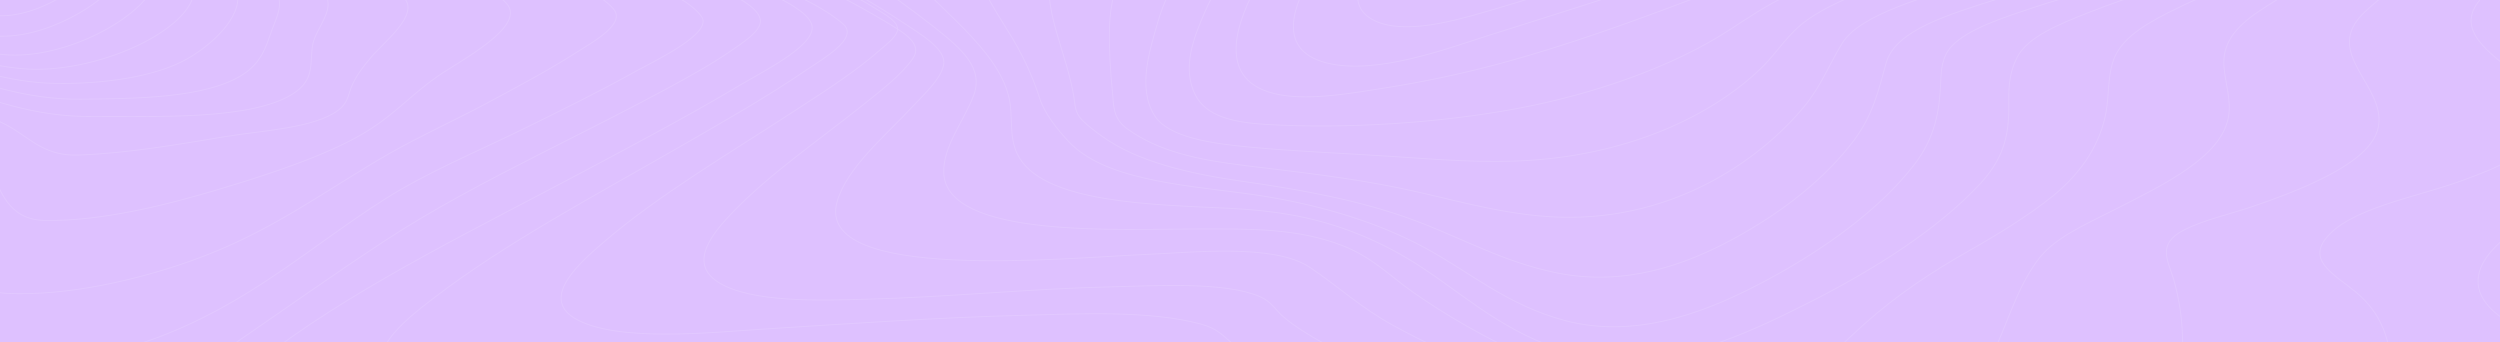 <svg width="2745" height="376" viewBox="0 0 2745 376" fill="none" xmlns="http://www.w3.org/2000/svg">
<rect width="2745" height="376" fill="#DEC1FF"/>
<g clip-path="url(#clip0_817:2652)">
<rect width="1440" height="358" fill="#DEC1FF"/>
<g opacity="0.12">
<path fill-rule="evenodd" clip-rule="evenodd" d="M891.813 30.339C891.608 5.921 809.498 -21.537 774.424 -35.694C705.073 -63.693 632.944 -89.549 561.483 -115.819C490.023 -142.088 418.37 -168.286 350.228 -197.126C305.983 -215.847 253.996 -236.932 223.989 -263.664C160.066 -320.631 361.61 -312.172 413.817 -313.418C546.628 -316.601 698.963 -315.148 823.453 -344.814C897.768 -362.524 927.402 -392.226 911.441 -435.514C906.296 -449.592 891.067 -465.792 903.968 -479.507C917.743 -494.155 949.434 -502.607 975.737 -508.276C1071.67 -528.926 1181.98 -531.319 1283.48 -533.911C1392.94 -536.76 1503.42 -535.926 1612.1 -536.147C1658.19 -536.24 1706.31 -545.404 1750.2 -552.853C1807.73 -562.616 1864.58 -573.582 1921.63 -584.185C2047.15 -607.456 2176.49 -631.967 2309.29 -637.877C2392.45 -641.58 2483.35 -636.574 2547.95 -604.366C2580.39 -588.194 2597.37 -564.154 2616.12 -542.798C2638.82 -516.999 2660.62 -490.95 2684.79 -465.557C2762.64 -383.773 2873.79 -303.854 3054.21 -299.838C3081.5 -299.233 3108.3 -301.205 3135.47 -301.576C3152.77 -301.804 3168.16 -299.489 3174.59 -289.47C3190.76 -264.34 3139.94 -224.669 3119.11 -204.731C3073.49 -161.086 3022.04 -119.4 2973.85 -76.632C2941.96 -48.347 2886.77 -9.695 2886.19 24.671C2885.68 55.291 2959.25 77.423 2999.3 92.505C3036.83 106.626 3104.83 126.386 3108.95 155.112C3110.94 169.041 3094.35 180.584 3077.02 189.542C3046.66 205.208 3011.67 216.26 2984.36 234.134C2939.56 263.458 2902.13 303.805 2908.21 343.319C2912.43 370.699 2940.65 388.63 2976.55 405.77C2991.64 412.976 3003.88 418.075 3004.68 429.775C3005.96 448.353 2992.82 468.014 2981.99 485.24C2943.25 546.886 2888.23 606.495 2827.02 662.153C2796.43 689.967 2763.39 717.696 2722.84 741.423C2696.28 757.004 2660.46 775.547 2619.94 775.525C2573.03 775.525 2523.4 766.154 2477.81 759.147C2392.65 746.052 2308.52 730.913 2224.72 715.382C2030.94 679.449 1838.98 640.607 1648.83 598.855C1514.9 569.395 1378.13 539.893 1252.21 500.728C1227.66 493.037 1204.48 484.069 1182.99 473.946C1160.03 463.314 1131.55 458.557 1102.66 455.011C923.364 433 726.938 449.898 546.898 460.494C501.2 463.179 455.502 465.878 409.675 467.758C370.279 469.374 323.115 474.01 284.825 467.046C209.378 453.338 275.333 402.815 303.218 382.228C401.392 309.744 528.055 248.418 645.458 185.811C701.278 155.995 757.523 126.258 810.308 94.755C837.794 78.377 891.993 51.745 891.813 30.339Z" stroke="white"/>
<path fill-rule="evenodd" clip-rule="evenodd" d="M925.645 26.223C895.554 0.385 842.759 -18.712 798.934 -36.685C735.868 -62.558 670.82 -86.993 606.75 -112.133C546.168 -135.907 485.457 -159.951 429.353 -186.949C395.143 -203.412 352.22 -223.1 336.016 -247.45C300.866 -300.228 489.962 -292.221 536.643 -293.602C652.698 -297.018 784.274 -297.801 891.641 -325.589C958.684 -342.942 986.228 -371.72 971.928 -411.672C966.986 -425.495 958.08 -437.296 969.354 -451.048C982.392 -466.963 1012.38 -476.885 1039.87 -483.889C1125.99 -505.833 1227.78 -510.496 1321.13 -514.375C1417.57 -518.382 1518.06 -521.208 1611.39 -518.275C1648.72 -517.108 1691.68 -523.735 1728.62 -528.817C1785.46 -536.646 1841.71 -545.679 1898.27 -554.078C2013.2 -571.161 2131.12 -587.617 2250.69 -589.489C2337.01 -590.841 2427.02 -583.51 2498.84 -555.174C2571.62 -526.439 2603.91 -481.896 2644.27 -439.552C2713.98 -366.346 2808.13 -277.338 2969.4 -261.871C2993.85 -259.522 3017.36 -260.796 3041.78 -260.219C3054.35 -259.927 3068.65 -259.002 3075.02 -252.148C3091.56 -234.353 3046.24 -201.818 3030.99 -188.187C2988.85 -150.52 2941.47 -114.696 2897.31 -77.754C2862.24 -48.422 2817.78 -15.829 2804.22 18.941C2787.76 61.136 2895.32 91.158 2933.14 120.868C2998.72 172.387 2874.48 201.741 2813.23 226.304C2742.89 254.505 2684.83 305.952 2747.88 349.585C2772 366.269 2801.68 376.212 2812.46 397.986C2829.3 432.037 2816.56 470.95 2802.89 504.61C2782.3 555.211 2749.71 605.263 2705.41 650.995C2673.67 683.737 2621.02 735.078 2543.91 731.227C2492 728.658 2439.23 719.269 2388.69 710.97C2313.01 698.549 2238.28 684.392 2163.96 669.687C1992.38 635.834 1822.69 598.509 1656.34 557.453C1542.83 529.43 1226.21 414.912 1202.39 410.826C1131.36 398.655 1050.59 400.797 977.36 402.683C879.942 405.189 783.013 411.68 686.161 417.695C640.059 420.542 593.725 424.023 547.377 425.425C514.39 426.421 471.067 427.275 442.173 416.663C385.774 395.957 448.608 348.581 474.594 328.537C554.199 267.089 654.899 213.876 749.318 159.468C795.652 132.755 842.694 106.084 884.756 77.229C901.719 65.577 944.243 42.181 925.645 26.223Z" stroke="white"/>
<path fill-rule="evenodd" clip-rule="evenodd" d="M967.276 12.972C885.096 -38.732 771.671 -77.186 673.778 -120.368C624.646 -142.048 575.204 -164.319 532.827 -190.142C510.783 -203.57 483.256 -220.551 479.01 -239.269C467.66 -289.342 638.093 -282.571 689.105 -284.472C787.731 -288.16 899.149 -290.958 988.625 -316.511C1043.29 -332.132 1070.21 -357.771 1060 -391.469C1055.47 -406.42 1048.41 -419.122 1060 -433.803C1071.73 -448.676 1096.18 -459.171 1120.94 -467.038C1192.09 -489.665 1280.51 -496.899 1360.62 -502.288C1454.6 -508.566 1549.28 -511.017 1643.9 -509.622C1726.78 -508.419 1809.25 -521.953 1890.17 -530.874C1997.37 -542.686 2106.51 -553.003 2216.2 -551.443C2302.83 -550.205 2390.15 -540.472 2464.21 -514.606C2539.46 -488.262 2584.71 -448.833 2625.5 -406.285C2687.17 -341.965 2764.02 -255.772 2899.31 -231.344C2918.99 -227.784 2937.33 -227.393 2957.62 -226.773C2967.48 -226.474 2980.21 -226.382 2985.1 -220.693C2996.86 -206.995 2953.37 -180.438 2941.24 -171.182C2902.5 -141.635 2860.51 -113.419 2820.81 -84.263C2783.75 -57.044 2743.38 -28.679 2720.36 3.217C2683.72 54.017 2800.85 83.721 2797.57 132.129C2795.53 162.181 2743.52 183.733 2702.34 198.642C2651.64 216.975 2578.64 229.029 2553.26 262.485C2534.35 287.404 2564.02 301.907 2586.86 320.818C2625.57 352.857 2628.21 396.287 2624.18 433.374C2618.75 483.491 2597.53 534.348 2561.4 580.413C2545.04 601.295 2524.99 623.018 2495.47 639.236C2467.81 654.437 2441.64 658.332 2404.68 655.22C2291.53 645.68 2177.3 619.087 2068.8 595.336C1932.48 565.49 1798.04 532.539 1667.62 495.466C1578.68 470.184 1487.74 443.435 1409.68 408.505C1389.33 399.399 1368.5 389.502 1353.62 377.491C1342.37 368.463 1337.6 361.009 1318.64 355.854C1262.46 340.582 1184.31 344.576 1124.11 346.164C1027.85 348.692 932.054 355.42 836.388 361.479C780.563 365.039 675.4 376.238 630.822 349.375C592.345 326.179 638.775 286.628 662.492 266.194C722.486 214.519 799.66 169.166 871.262 122.467C904.077 101.065 938.179 79.499 965.281 55.705C972.204 49.639 983.297 41.6 985.202 34.231C987.338 25.787 977.365 19.344 967.276 12.972Z" stroke="white"/>
<path fill-rule="evenodd" clip-rule="evenodd" d="M974.341 25.008C898.404 -20.708 806.919 -58.265 725.396 -101.045C688.843 -120.227 651.93 -140.348 624.078 -163.748C609.097 -176.331 593.189 -192.171 597.32 -207.811C609.174 -252.7 749.349 -248.646 805.98 -251.275C890.128 -255.137 986.8 -259.027 1061.2 -283.232C1109.95 -299.085 1128.22 -322.499 1119.12 -352.696C1109.35 -385.088 1131.2 -408.601 1180.9 -426.671C1243.22 -449.308 1321.89 -458.535 1394.25 -465.09C1481.42 -472.95 1569.71 -476.435 1658.02 -475.5C1743.9 -474.588 1827.11 -482.554 1912.43 -487.734C2025.55 -494.596 2142.3 -497.981 2254.15 -483.915C2351.53 -471.667 2439.49 -444.676 2505.42 -402.936C2574.29 -359.372 2608.39 -304.486 2664.31 -256.291C2699.19 -226.229 2747.83 -186.463 2813.01 -174.778C2834.74 -170.88 2874.36 -176.139 2857 -156.965C2847.07 -145.999 2828.5 -136.38 2813.83 -127.416C2790.12 -112.93 2765.63 -98.844 2741.52 -84.557C2690.14 -54.104 2635.12 -23.002 2596.61 13.059C2548.09 58.461 2620.22 93.404 2611.43 139.44C2606.7 164.215 2575.58 183.987 2542.66 199.52C2521.36 209.581 2498.05 218.296 2474.25 226.426C2449.4 234.919 2419.99 241.389 2398.31 252.369C2367.42 267.994 2380.83 286.492 2386.63 306.692C2396.82 342.192 2399.06 378.252 2393.29 414.056C2386.24 457.94 2369.7 503.079 2334.86 542.959C2321.31 558.485 2304.14 574.945 2278.64 585.355C2253.14 595.765 2226.77 595.052 2197.56 591.917C2110.9 582.654 2024.42 561.1 1942.22 540.672C1839.33 515.099 1738.46 486.52 1642.14 454.007C1575.65 431.562 1508.94 407.315 1453.31 376.883C1437.13 368.026 1421.74 358.543 1409.29 347.954C1400.75 340.694 1396.16 331.324 1383.78 325.866C1345.04 308.829 1267.26 313.917 1221.83 314.907C1131.16 316.881 1041.91 326.265 951.354 328.545C901.93 329.792 824.526 332.927 788.231 309.635C754.098 287.739 785.013 253.252 805.413 232.154C845.505 190.671 899.369 153.712 947.647 115.15C967.493 99.282 989.245 82.68 1002.1 64.561C1013.53 48.415 993.801 36.729 974.341 25.008Z" stroke="white"/>
<path fill-rule="evenodd" clip-rule="evenodd" d="M993.018 25.756C932.575 -14.473 859.708 -50.183 798.827 -91.066C763.192 -115.009 701.822 -155.259 729.382 -189.012C759.616 -226.103 865.007 -227.114 925.926 -230.102C998.432 -233.659 1083.58 -238.519 1145.63 -261.679C1165.26 -269 1181.97 -278.691 1189.06 -291.455C1196.65 -305.116 1188.35 -317.069 1187.27 -330.745C1185.01 -359.433 1215.95 -382.464 1256.9 -398.281C1314.77 -420.644 1387.13 -431.217 1455.49 -438.588C1532.93 -446.902 1611.65 -451.001 1690.53 -450.826C1765.92 -450.683 1840.51 -451.608 1915.98 -452.676C2014.67 -454.099 2114.74 -451.8 2210.48 -437.293C2304.78 -422.992 2390.52 -396.189 2457.87 -356.764C2523.57 -318.293 2567.9 -271.27 2606.73 -223.371C2628.76 -196.184 2665.98 -155.557 2718.52 -141.825C2741.89 -135.713 2764.82 -136.133 2739.97 -120.238C2708.69 -100.223 2666.52 -84.165 2630.28 -67.046C2578 -42.342 2524.41 -17.155 2480.53 12.216C2452.51 30.971 2440.02 49.172 2441.95 73.455C2443.44 91.955 2450.21 110.262 2446.79 128.832C2438.77 172.419 2376.75 202.309 2321.91 230.144C2286.64 248.045 2254.42 261.699 2236.26 287.164C2214.79 317.26 2205.77 350.004 2191.42 381.253C2175.65 415.569 2157.44 451.266 2123.03 481.491C2092.39 508.4 2055.14 520.467 1999.38 513.217C1912.4 501.918 1826.67 474.084 1749.46 448.334C1670.87 422.137 1593.63 392.68 1528.51 356.671C1493.35 337.225 1469.35 314.393 1438.13 293.503C1398.85 267.277 1310 277.21 1257.19 279.43C1169.54 283.115 893.724 310.693 919.174 221.371C929.797 184.088 971.631 149.679 1002.23 116.779C1014.91 103.125 1033.26 86.739 1036.13 71.093C1039.25 54.053 1011.19 37.866 993.018 25.756Z" stroke="white"/>
<path fill-rule="evenodd" clip-rule="evenodd" d="M1024.93 29.172C978.741 -7.283 923.463 -41.724 883.83 -81.098C858.119 -106.597 832.871 -140.668 866.038 -167.648C903.473 -198.095 986.017 -205.192 1046.67 -209.072C1109.16 -213.066 1183.76 -216.426 1234.83 -239.512C1251.08 -246.866 1264.48 -256.782 1266.97 -268.656C1269.38 -280.046 1262.59 -291.436 1264.84 -303.033C1269.88 -329.073 1298.4 -350.529 1335.18 -366.091C1443.98 -412.128 1605.91 -422.365 1737.17 -423.568C1802.88 -424.166 1870.5 -421.027 1936.63 -418.777C2022.44 -415.859 2108.37 -409.594 2190.21 -394.495C2364.21 -362.404 2480.84 -291.23 2562.29 -202.665C2587.92 -174.788 2607.54 -144.626 2647.71 -122.223C2668.42 -110.655 2663.9 -102.347 2642.72 -91.797C2609.62 -75.31 2569.24 -62.71 2532.5 -48.95C2480.24 -29.38 2426.87 -9.519 2380.65 13.924C2348.8 30.083 2326.18 45.652 2319.32 69.884C2314.42 87.162 2315.57 104.766 2312.62 122.15C2307.02 155.174 2287.82 187.949 2253.85 215.342C2226.85 237.055 2194.71 256.788 2161.49 275.603C2118.31 300.099 2081.79 324.986 2049 354.059C2005.52 392.543 1944.43 463.531 1842.02 444.745C1729.07 424.015 1623.21 371.343 1550.74 320.309C1526.41 303.174 1506.43 282.159 1473.61 269.523C1424.48 250.637 1374.62 251.299 1316.18 251.378C1228.69 251.484 1038.3 261.999 1036.24 189.444C1035.43 160.699 1057.91 133.519 1068.67 105.87C1080.8 74.903 1056.48 54.017 1024.93 29.172Z" stroke="white"/>
<path fill-rule="evenodd" clip-rule="evenodd" d="M1059.33 32.422C1013.65 -15.091 911.196 -93.165 989.117 -145.999C1030.28 -173.921 1103.08 -184.414 1164.15 -190.667C1213.3 -195.724 1272.57 -197.624 1309.7 -219.065C1337 -234.829 1324.88 -257.771 1335.34 -277.505C1348.32 -301.969 1378.11 -321.987 1414.71 -337.033C1517.01 -379.083 1659.24 -391.987 1782.3 -394.733C1910.1 -397.579 2050.92 -384.269 2171.19 -358.666C2321.14 -326.732 2433.48 -266.265 2512.04 -189.692C2526.54 -175.557 2539.71 -161.052 2553.63 -146.746C2562.98 -137.149 2576.84 -127.866 2584.21 -117.771C2596.49 -100.94 2582.03 -87.182 2558.85 -76.213C2525.51 -60.42 2484.56 -49.18 2446.55 -37.329C2394.57 -21.109 2341.43 -5.181 2293.08 13.848C2260.59 26.653 2226.58 40.447 2214.96 62.663C2207.02 77.815 2205.37 93.864 2205.66 109.557C2206.27 143.206 2203.08 170.416 2174.71 201.233C2128.02 251.826 2056.22 297.319 1980.37 335.171C1920.84 364.879 1826.65 411.026 1739.92 391.164C1662.1 373.38 1616.58 330.811 1565.31 296.394C1540.38 279.662 1512.38 264.382 1479.48 252.481C1437.99 237.478 1398.94 231.182 1349.8 228.728C1267.08 224.595 1142.35 223.52 1116.78 168.602C1107.34 148.335 1112.73 127.342 1107.77 106.811C1101.3 79.665 1082.38 56.389 1059.33 32.422Z" stroke="white"/>
<path fill-rule="evenodd" clip-rule="evenodd" d="M1106.84 34.182C1074.31 -17.807 1031.57 -83.327 1110.14 -129.532C1148.21 -151.916 1201.74 -164.429 1253.56 -173.779C1290.67 -180.481 1349.59 -182.454 1372.34 -203.057C1389.05 -218.219 1391.37 -239.135 1406.48 -255.38C1427.26 -277.714 1458.72 -296.109 1495.64 -310.509C1591.82 -348.034 1717.08 -362.533 1831.31 -366.685C2079.53 -375.694 2332.09 -303.943 2464.91 -185.893C2504.51 -150.705 2555.63 -113.252 2491.63 -77.302C2421.76 -38.082 2316.5 -19.708 2233.1 8.159C2201.23 18.799 2160.63 31.589 2142.85 50.854C2132.15 62.434 2131.42 76.962 2130.93 89.71C2129.65 122.178 2124.78 151.377 2101.19 181.672C2064.76 228.49 2006.67 271.684 1940.85 307.064C1883.44 337.916 1801.57 374.172 1718.2 351.931C1654.27 334.839 1613.73 298.561 1564.06 271.819C1508.79 242.036 1440.43 221.967 1365.36 212.16C1292.34 202.646 1212.25 196.229 1173.76 155.806C1160.56 141.94 1146.77 123.986 1141.82 108.639C1133.83 83.335 1122.13 58.433 1106.84 34.182Z" stroke="white"/>
<path fill-rule="evenodd" clip-rule="evenodd" d="M1159.81 34.548C1144.76 -17.949 1143.09 -72.689 1213.02 -114.065C1245.66 -133.368 1286.91 -147.082 1328.63 -159.506C1359.32 -168.649 1391.02 -176.36 1413.94 -191.348C1435.18 -205.225 1451.33 -221.338 1471.83 -235.579C1498.88 -254.45 1531.25 -270.787 1567.68 -283.96C1659.02 -316.92 1770.13 -332.335 1876.42 -337.682C1927.88 -340.281 1983.7 -341.634 2034.81 -334.55C2084.17 -327.714 2132.98 -316.906 2178.36 -304.303C2274.84 -277.538 2358.46 -238.341 2419.07 -188.785C2460.64 -154.793 2483.11 -121.741 2429.29 -87.257C2368.61 -48.388 2273.46 -26.942 2195.04 -1.715C2141.26 15.587 2080.98 32.547 2070.93 69.316C2062.93 98.573 2056.43 126.342 2035.73 153.997C2004.93 194.788 1959.63 231.739 1902.54 262.658C1850.32 290.826 1784.27 314.728 1709.58 299.683C1650.4 287.743 1604.49 260.992 1552.79 241.867C1495.17 220.506 1431.86 208.73 1365.2 199.26C1305.29 190.715 1248.88 177.586 1210.16 149.71C1202.24 144.014 1193.92 137.812 1187.81 131.44C1180.01 123.308 1180.61 115.248 1179.08 106.135C1175.1 82.082 1166.62 58.308 1159.81 34.548Z" stroke="white"/>
<path fill-rule="evenodd" clip-rule="evenodd" d="M1218.22 30.257C1219.5 -19.608 1241.17 -66.734 1300.51 -105.594C1325.88 -122.218 1356.17 -135.911 1384.09 -151.144C1406.57 -163.425 1427.81 -174.836 1453.65 -184.955C1514.96 -208.918 1564.79 -239.926 1629.94 -261.264C1716.91 -289.791 1816.54 -305.559 1915.39 -311.864C1963.66 -314.944 2013.52 -316.021 2062.36 -312.541C2104.3 -309.553 2144.47 -299.062 2181.73 -288.329C2254.77 -267.305 2325.68 -237.423 2373.1 -199.618C2477.65 -116.27 2271.52 -55.672 2165.73 -20.185C2117.07 -3.861 2042.72 15.045 2022.79 47.38C2008.55 70.48 1999.87 93.971 1981.52 116.358C1932.23 176.478 1832.18 247.188 1698.86 237.774C1641.81 233.752 1589.81 217.413 1536.55 206.445C1481.71 195.148 1425.11 188.851 1368.11 181.941C1314.84 175.486 1272.38 166.301 1237.97 141.675C1221.52 129.915 1222.98 115.837 1221.51 101.41C1219.12 77.711 1217.64 53.877 1218.22 30.257Z" stroke="white"/>
<path fill-rule="evenodd" clip-rule="evenodd" d="M1271.4 23.87C1292.82 -51.396 1372.37 -133.566 1489.35 -177.276C1626.94 -228.694 1776 -271.992 1940.4 -284.44C2016.62 -290.211 2100.11 -293.051 2172.03 -274.177C2226.76 -259.823 2290.34 -238.366 2320.46 -208.191C2394.15 -134.384 2230.23 -75.629 2136.85 -41.483C2086.57 -23.1 2022.56 -5.188 1984.67 21.657C1962.68 37.221 1951.46 57.809 1933.7 74.904C1879.91 126.706 1791.36 168.488 1681.06 175.961C1630.06 179.412 1578.68 175.142 1528.07 171.748C1476.26 168.275 1423.8 166.389 1372.31 161.542C1331.21 157.671 1282.77 151.116 1267.63 126.77C1248.54 96.09 1262.66 54.607 1271.4 23.87Z" stroke="white"/>
<path fill-rule="evenodd" clip-rule="evenodd" d="M1323.56 11.779C1354.79 -58.984 1420.95 -128.009 1532.15 -170.253C1591.12 -192.653 1659.58 -208.117 1725.31 -223.395C1799.81 -240.71 1877.65 -254.15 1957.15 -260.817C2056.14 -269.122 2216.46 -276.607 2268.18 -214.178C2319.51 -152.211 2189.8 -97.368 2113.09 -66.114C2063.91 -46.092 2011.28 -27.716 1964.29 -5.828C1938.82 6.038 1919.19 19.749 1897.63 33.667C1838.04 72.228 1753.08 102.756 1666.49 119.052C1582.57 134.85 1478.75 141.845 1390.16 136.624C1351.93 134.38 1324.61 126.809 1313.05 105.284C1297.03 75.362 1310.64 41.01 1323.56 11.779Z" stroke="white"/>
<path fill-rule="evenodd" clip-rule="evenodd" d="M1375.38 -7.28C1406.41 -69.584 1473.35 -126.49 1570.99 -163.884C1680.43 -205.803 1821.36 -229.096 1950.89 -240.941C2019.75 -247.233 2168.95 -264.291 2204.05 -215.471C2239.14 -166.65 2137.69 -118.539 2079.29 -92.054C2008.42 -59.959 1932.02 -28.97 1855.7 -0.173C1789.39 24.865 1718.64 50.464 1646.82 69.799C1606.31 80.768 1564.11 89.724 1520.73 96.56C1488.6 101.582 1447.75 109.072 1414.07 105.334C1329.12 95.894 1360.54 22.51 1375.38 -7.28Z" stroke="white"/>
<path fill-rule="evenodd" clip-rule="evenodd" d="M1439.35 -25.937C1507.44 -143.761 1723.17 -201.709 1930.89 -221.908C1979.16 -226.596 2114.46 -243.5 2141.44 -207.508C2167.59 -172.611 2084.44 -131.225 2045.51 -111.618C1924.89 -50.859 1775.86 -5.81 1634.64 38.82C1590.56 52.75 1511.06 82.98 1456.38 69.035C1397.01 53.867 1425.24 -1.505 1439.35 -25.937Z" stroke="white"/>
<path fill-rule="evenodd" clip-rule="evenodd" d="M1509.09 -48.615C1568.31 -135.384 1740.54 -185.149 1898.89 -201.555C1937.68 -205.569 2036.18 -218.067 2065.56 -193.854C2092.74 -171.455 2027.87 -139 2003.6 -126.103C1949.56 -97.384 1885.53 -73.725 1822.26 -50.985C1763.77 -29.946 1704.64 -8.38 1643.1 9.414C1610.68 18.78 1549.88 38.766 1513.04 24.303C1473.38 8.745 1495.95 -29.348 1509.09 -48.615Z" stroke="white"/>
<path fill-rule="evenodd" clip-rule="evenodd" d="M-394.872 97.112C-396.503 41.524 -449.868 -16.249 -423.513 -72.89C-401.872 -119.409 -292.92 -123.293 -227.559 -144.369C-175.62 -161.113 -146.144 -190.774 -118.055 -219.234C-92.817 -244.784 -70.149 -271.102 -43.562 -296.232C-26.352 -312.479 3.201 -344.381 40.524 -344.957C76.255 -345.512 109.019 -320.652 129.774 -305.956C156.836 -286.801 180.827 -266.379 207.105 -246.918C251.39 -214.091 304.524 -189.793 365.363 -166.796C434.599 -140.63 504.977 -115.357 576.499 -90.978C629.157 -72.975 682.175 -55.107 732.792 -35.326C764.541 -22.914 834.616 0.375 834.938 23.257C835.091 34.176 816.403 46.268 803.804 54.996C782.484 69.769 758.184 83.277 733.806 96.493C688.404 121.111 641.076 144.613 594.261 168.399C533.498 199.27 475.458 229.635 422.042 264.681C366.815 300.958 314.053 338.429 260.213 375.389C223.75 400.427 187.326 428.545 134.732 443.909C68.857 463.114 14.786 442.863 -51.834 442.628C-109.142 442.422 -104.916 368.902 -112.198 348.459C-119.506 327.767 -135.612 308.505 -141.854 287.763C-149.637 261.872 -149.74 235.383 -151.654 209.214C-153.978 177.205 -154.903 146.733 -216.694 134.527C-251.859 127.592 -289.902 126.133 -326.3 121.979C-349.881 119.283 -394.358 114.674 -394.872 97.112Z" stroke="white"/>
<path fill-rule="evenodd" clip-rule="evenodd" d="M-366.699 87.223C-372.706 40.626 -408.195 -19.014 -374.635 -67.114C-345.963 -108.219 -256.295 -113.547 -195.916 -135.139C-146.072 -152.949 -123.883 -182.093 -98.968 -210.723C-78.979 -233.69 -59.594 -256.878 -36.904 -279.112C-20.182 -295.497 5.351 -323.158 40.12 -326.549C71.377 -329.598 104.898 -305.178 122.443 -292.754C148.041 -274.617 169.934 -254.919 192.547 -235.635C232.281 -201.761 272.966 -171.3 331.12 -146.416C389.531 -121.426 453.434 -102.74 518.02 -83.292C568.546 -68.076 618.814 -52.418 666.819 -34.85C702.578 -21.771 753.992 -5.03 770.353 18.293C783.307 36.744 717.615 67.362 698.243 78.169C658.368 100.388 616.113 121.247 573.781 141.977C522.174 167.238 468.922 189.329 423.348 218.145C341.835 269.664 273.7 333.821 168.815 372.112C105.554 395.207 35.155 401.113 -35.206 397.658C-63.067 396.29 -69.756 374.512 -73.267 361.811C-79.107 340.71 -79.84 319.246 -84.33 298.06C-88.536 278.227 -97.874 259.384 -105.399 239.936C-113.014 220.232 -115.149 200.043 -120.758 180.203C-124.231 167.886 -127.665 153.553 -142.856 143.651C-158.575 133.4 -184.507 129.104 -207.171 125.841C-249.735 119.772 -362.454 120.107 -366.699 87.223Z" stroke="white"/>
<path fill-rule="evenodd" clip-rule="evenodd" d="M-330.438 67.717C-340.54 24.945 -354.684 -28.329 -313.527 -67.736C-279.887 -99.958 -208.14 -106.909 -156.893 -127.903C-114.27 -145.362 -98.17 -173.13 -77.013 -198.935C-59.652 -220.1 -42.201 -241.358 -21.16 -261.5C-5.201 -276.774 15.364 -297.485 47.048 -302.814C74.139 -307.367 104.742 -286.97 119.761 -276.817C145.332 -259.515 166.181 -240.128 186.888 -220.997C220.76 -189.693 251.93 -156.255 300.139 -130.792C346.983 -106.083 402.631 -91.499 459.321 -75.1C502.742 -62.535 545.893 -49.487 586.805 -34.504C618.22 -23.007 657.15 -9.383 673.52 9.748C687.676 26.247 651.333 45.776 633.174 57.415C603.188 76.624 569.908 94.247 537.091 111.941C501.674 131.029 462.448 148.638 428.177 168.195C356.108 209.353 298.53 254.921 209.705 286.453C152.179 306.878 74.769 325.433 6.767 322.096C-42.137 319.692 -38.919 259.773 -43.617 240.628C-51.338 209.324 -66.254 176.434 -89.947 147.599C-110.293 122.89 -158.644 115.27 -203.12 109.728C-230.983 106.249 -260.183 104.371 -287.132 98.993C-318.328 92.76 -326.204 85.646 -330.438 67.717Z" stroke="white"/>
<path fill-rule="evenodd" clip-rule="evenodd" d="M-296.614 47.668C-302.629 11.506 -301.277 -31.256 -262.314 -62.537C-228.168 -89.937 -167.373 -97.151 -124.133 -118.735C-90.387 -135.575 -77.133 -163.031 -58.985 -185.301C-36.805 -212.529 -5.724 -262.819 50.228 -273.066C102.277 -282.591 156.71 -221.741 175.554 -203.596C205.385 -174.876 230.334 -143.381 266.515 -116.859C297.672 -94.025 339.417 -81.403 383.726 -67.839C440.219 -50.514 525.989 -29.971 556.194 3.793C578.709 28.952 505.497 66.356 480.496 83.787C454.349 101.997 434.655 123.581 407.67 141.148C365.088 168.869 296.088 191.189 239.118 208.221C183.733 224.789 111.809 243.127 48.978 242.035C7.684 241.322 -0.173 206.016 -8.983 188.77C-21.606 164.253 -38.389 142.283 -74.441 125.608C-111.137 108.633 -154.389 100.634 -199.857 93.634C-223.196 90.066 -249.82 87.284 -270.699 80.077C-293.768 72.235 -294.296 61.568 -296.614 47.668Z" stroke="white"/>
<path fill-rule="evenodd" clip-rule="evenodd" d="M-255.403 26.825C-255.069 -4.417 -242.166 -37.731 -203.907 -61.83C-172.042 -81.902 -122.164 -88.612 -91.66 -109.132C-67.497 -125.377 -55.198 -148.183 -39.021 -167.049C-19.237 -190.167 8.738 -230.554 57.936 -238.577C105.952 -246.387 148.422 -201.904 166.833 -184.302C193.794 -158.493 215.619 -131.135 242.824 -105.397C264.136 -85.204 290.199 -72.189 324.901 -59.174C365.638 -43.887 422.475 -26.953 444.236 -1.662C459.925 16.65 421.948 45.91 408.16 62.042C398.916 72.877 390.455 83.882 385.808 95.626C382.187 104.771 381.828 113.235 371.339 121.088C344.93 140.841 287.027 143.418 247.741 149.929C195.565 158.57 140.205 168.39 85.603 170.264C52.043 171.436 34.916 154.317 15.761 142.275C-6.873 128.039 -38.919 117.8 -66.907 107.058C-103.843 92.857 -144.041 84.024 -185.625 74.979C-204.382 70.896 -226.413 66.891 -240.947 58.776C-256.122 50.362 -255.518 38.1 -255.403 26.825Z" stroke="white"/>
<path fill-rule="evenodd" clip-rule="evenodd" d="M-212.119 8.278C-205.488 -17.96 -184.822 -43.038 -149.917 -61.587C-123.16 -75.827 -87.625 -83.845 -66.15 -100.955C-46.14 -116.904 -32.196 -135.04 -15.668 -152.093C1.823 -170.122 27.809 -200.255 68.15 -205.161C111.628 -210.444 145.119 -180.047 163.664 -163.201C187.093 -141.911 204.892 -119.005 225.841 -96.982C241.622 -80.567 261.753 -65.554 285.562 -52.444C310.533 -38.623 344.397 -25.387 357.031 -6.383C368.199 10.45 347.302 30.814 343.613 47.881C339.668 66.117 346.582 85.27 324.709 100.928C279.599 133.219 166.389 127.23 101.668 127.921C37.808 128.633 -13.535 108.874 -65.212 90.076C-99.346 77.666 -134.893 67.156 -169.888 55.593C-205.565 43.794 -217.954 31.369 -212.119 8.278Z" stroke="white"/>
<path fill-rule="evenodd" clip-rule="evenodd" d="M-171.904 -6.74C-152.293 -44.752 -91.044 -64.955 -47.257 -93.681C-11.431 -117.198 15.433 -165.899 75.769 -172.342C144.272 -179.653 185.28 -115.124 209.096 -90.225C235.522 -62.61 282.588 -40.148 302.16 -10.916C312.448 4.427 303.613 18.744 298.135 34.08C292.13 50.919 287.616 68.137 266.887 81.691C226.083 108.365 146.393 108.18 89.002 108.914C29.591 109.676 -22.966 91.397 -70.302 73.154C-120.505 53.834 -191.991 32.241 -171.904 -6.74Z" stroke="white"/>
<path fill-rule="evenodd" clip-rule="evenodd" d="M-139.058 -17.047C-116.961 -44.13 -70.525 -66.147 -32.845 -86.931C-1.395 -104.259 32.438 -139.141 80.389 -141.627C136.747 -144.56 170.904 -107.312 193.079 -84.473C214.905 -62.031 246.354 -38.335 258.439 -13.704C271.042 11.955 237.482 46.511 205.475 64.667C169.777 84.913 111.372 92.394 61.258 91.587C8.786 90.765 -39.36 74.032 -79.099 56.676C-121.585 38.123 -164.757 14.392 -139.058 -17.047Z" stroke="white"/>
<path fill-rule="evenodd" clip-rule="evenodd" d="M-108.581 -22.146C-87.473 -44.671 -50.884 -63.726 -17.148 -80.723C8.887 -93.845 47.303 -116.157 84.864 -116.704C126.185 -117.307 161.205 -98.578 177.632 -79.382C193.826 -60.447 210.889 -36.709 213.313 -15.936C218.577 29.299 111.405 79.97 30.928 75.847C-45.374 71.936 -150.667 22.734 -108.581 -22.146Z" stroke="white"/>
<path fill-rule="evenodd" clip-rule="evenodd" d="M-80.394 -24.63C-51.275 -53.978 19.456 -95.819 84.939 -96.812C160.103 -97.948 178.972 -51.388 169.174 -17.646C159.222 16.792 72.563 66.638 3.465 59.903C-63.975 53.33 -114.905 10.177 -80.394 -24.63Z" stroke="white"/>
<path fill-rule="evenodd" clip-rule="evenodd" d="M-50.634 -29.375C-25.98 -53.948 26.631 -84.641 81.503 -85.57C146.884 -86.67 145.651 -47.36 130.824 -22.893C115.407 2.51 47.508 45.897 -9.74 39.047C-65.409 32.359 -74.261 -5.823 -50.634 -29.375Z" stroke="white"/>
<path fill-rule="evenodd" clip-rule="evenodd" d="M-24.713 -32.203C-8.44 -49.737 32.289 -71.898 71.008 -72.607C118.335 -73.46 109.135 -42.281 96.907 -27.232C82.373 -9.326 33.655 21.788 -7.228 16.746C-47.481 11.782 -38.139 -17.756 -24.713 -32.203Z" stroke="white"/>
</g>
</g>
<defs>
<clipPath id="clip0_817:2652">
<rect width="2745" height="376" fill="white"/>
</clipPath>
</defs>
</svg>
